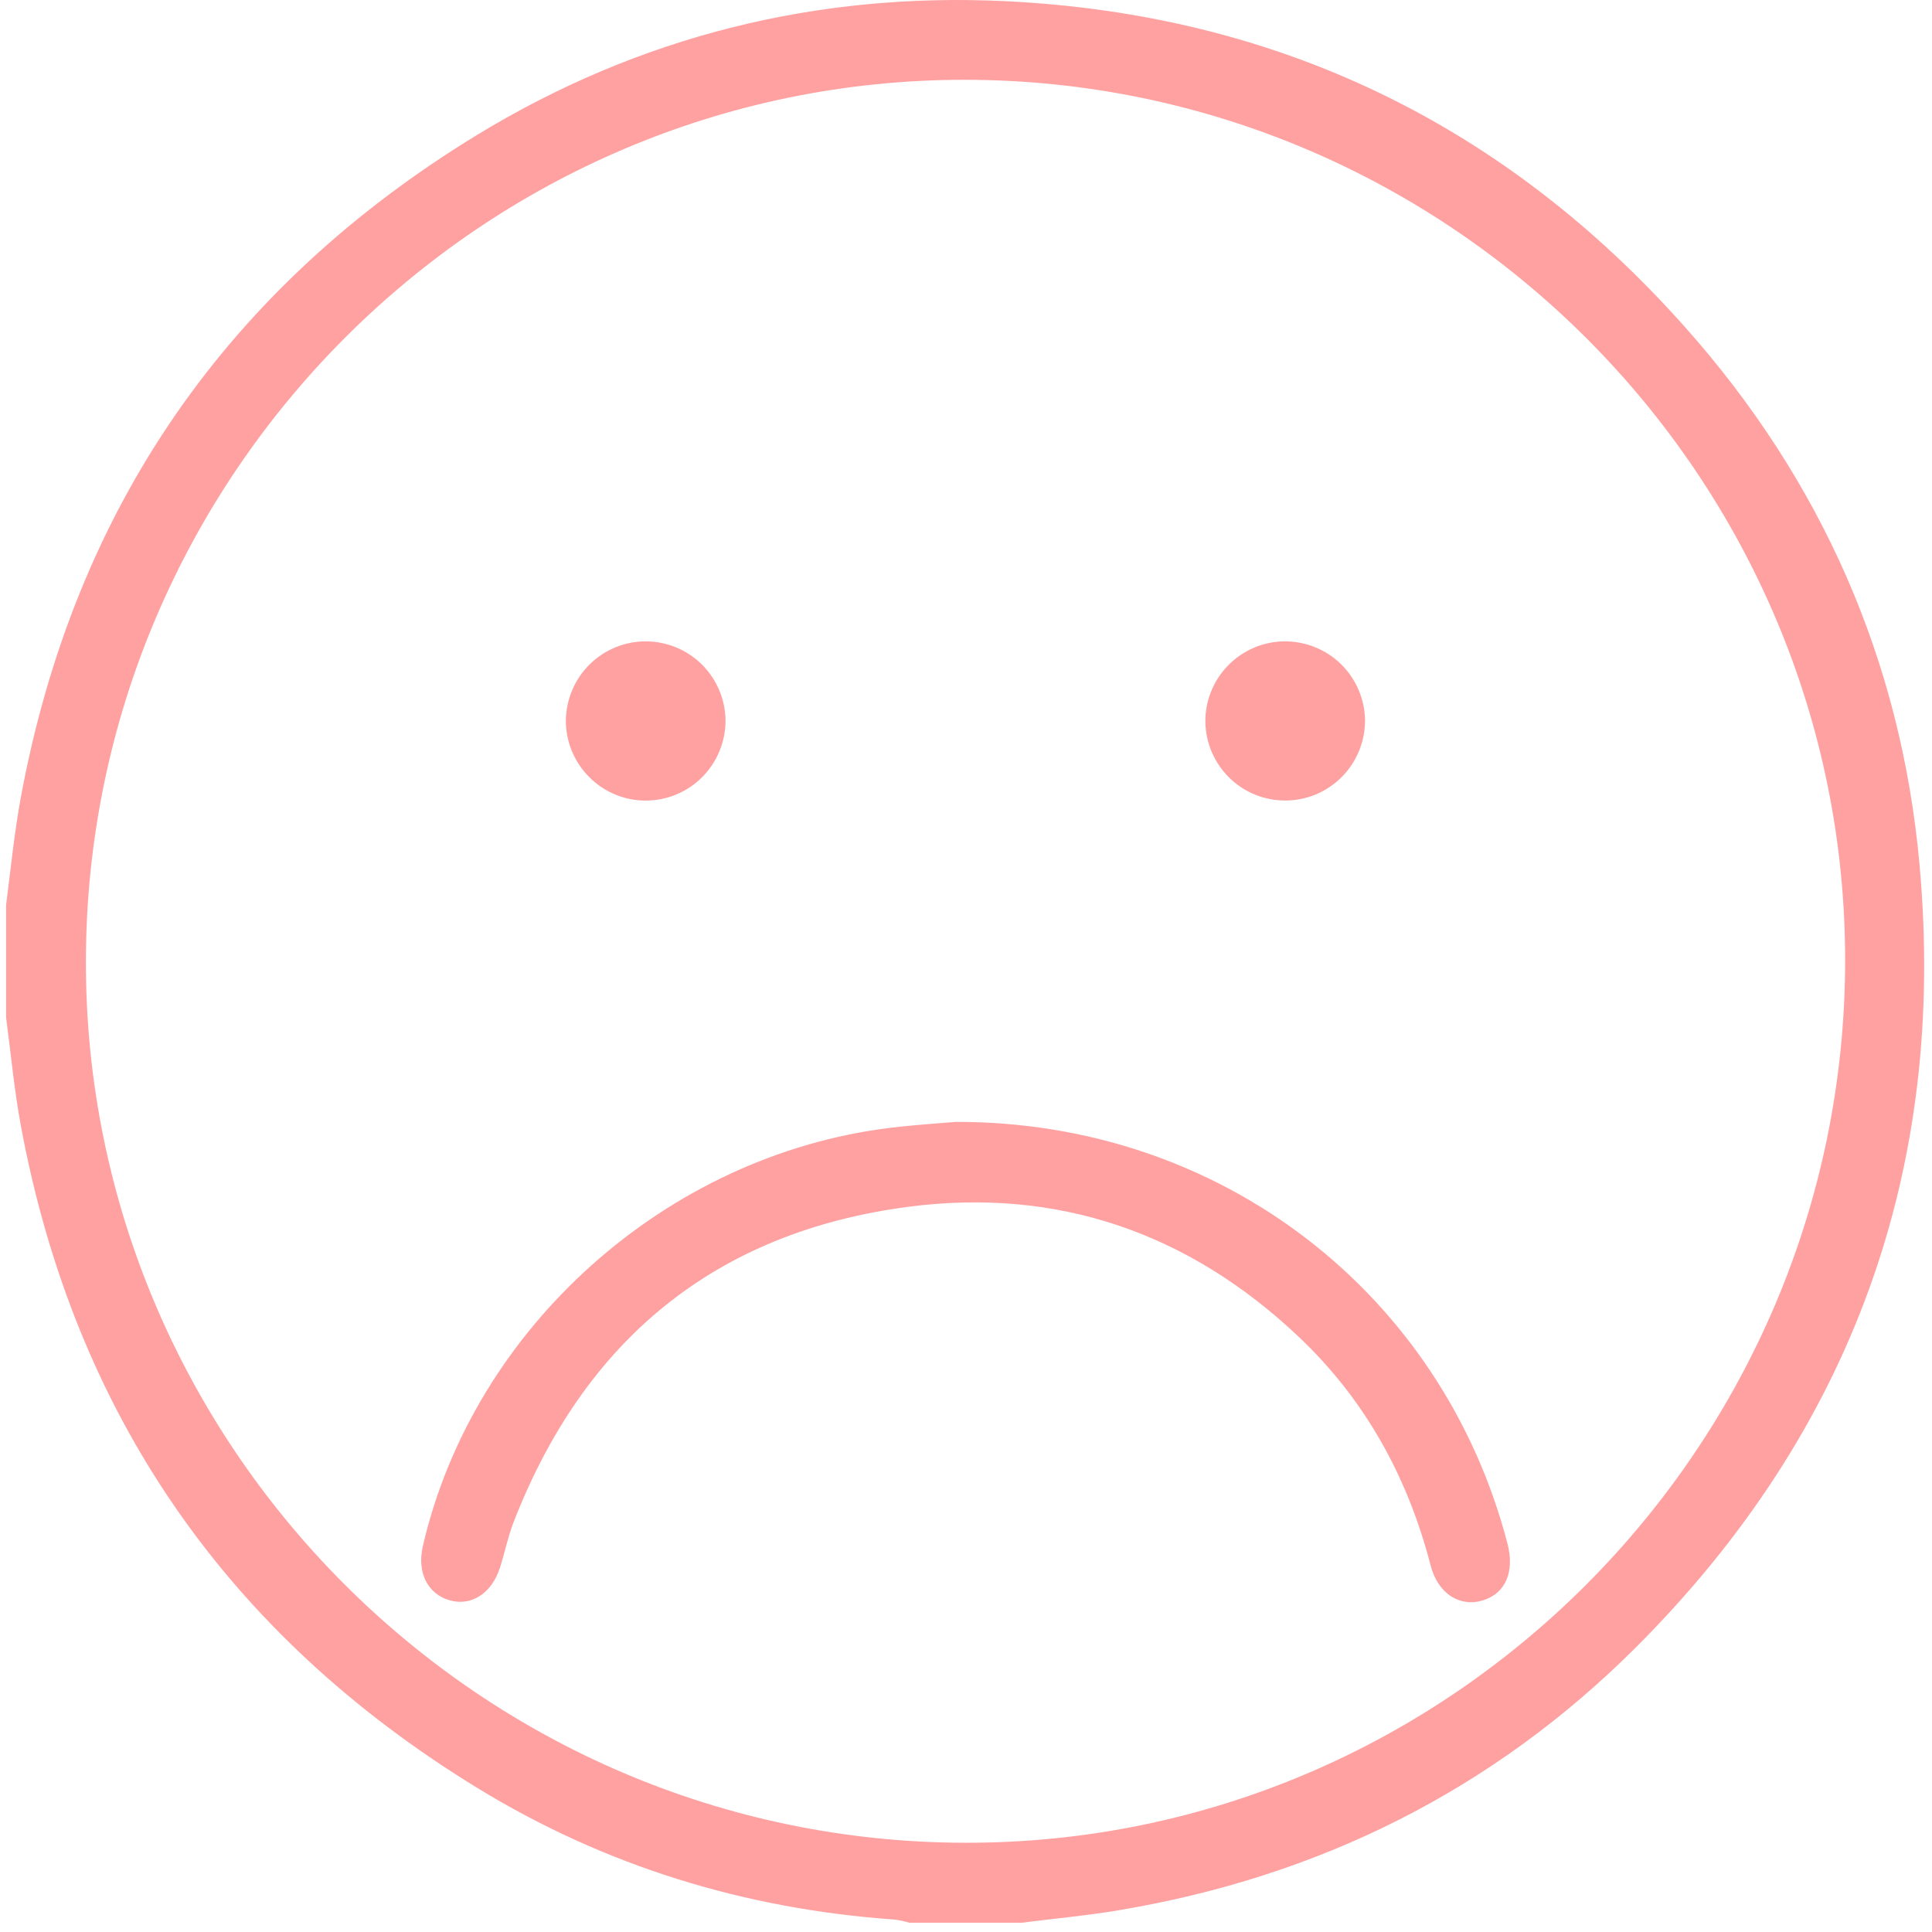 <svg width="26" height="26" viewBox="0 0 26 26" fill="none" xmlns="http://www.w3.org/2000/svg">
<path d="M0.082 12.178C0.146 11.689 0.193 11.195 0.284 10.71C1.007 6.834 3.063 3.867 6.415 1.819C8.594 0.49 10.989 -0.108 13.536 0.016C17.188 0.194 20.248 1.669 22.68 4.406C24.512 6.466 25.585 8.892 25.832 11.636C26.203 15.724 24.926 19.254 22.026 22.159C20.091 24.096 17.742 25.26 15.045 25.709C14.616 25.781 14.182 25.82 13.75 25.875H12.237C12.173 25.856 12.108 25.842 12.042 25.833C10.021 25.691 8.133 25.111 6.41 24.053C3.062 21.998 1.006 19.037 0.283 15.163C0.192 14.678 0.148 14.184 0.082 13.695L0.082 12.178ZM12.987 24.799C19.493 24.812 24.818 19.482 24.831 12.944C24.843 6.424 19.525 1.087 13 1.074C6.494 1.062 1.168 6.391 1.156 12.93C1.144 19.452 6.463 24.787 12.987 24.799V24.799Z" fill="#FFA1A1"/>
<path d="M12.861 15.098C16.43 15.089 19.41 17.407 20.287 20.773C20.386 21.153 20.26 21.445 19.955 21.538C19.65 21.631 19.352 21.453 19.252 21.065C18.943 19.872 18.368 18.83 17.471 17.984C15.996 16.591 14.234 15.979 12.228 16.24C9.621 16.58 7.86 18.04 6.91 20.489C6.835 20.684 6.793 20.892 6.73 21.093C6.618 21.443 6.344 21.62 6.05 21.536C5.756 21.451 5.608 21.164 5.691 20.805C6.37 17.868 8.968 15.543 11.986 15.177C12.318 15.137 12.653 15.116 12.861 15.098Z" fill="#FFA1A1"/>
<path d="M8.695 8.631C8.979 8.633 9.251 8.747 9.451 8.948C9.651 9.15 9.764 9.423 9.764 9.707C9.761 9.992 9.646 10.264 9.444 10.464C9.242 10.664 8.969 10.775 8.685 10.774C8.401 10.773 8.129 10.659 7.929 10.457C7.728 10.256 7.615 9.983 7.615 9.698C7.618 9.413 7.733 9.141 7.935 8.941C8.138 8.741 8.411 8.63 8.695 8.631Z" fill="#FFA1A1"/>
<path d="M17.305 10.773C17.021 10.776 16.747 10.666 16.544 10.467C16.341 10.268 16.225 9.997 16.221 9.713C16.219 9.428 16.331 9.154 16.53 8.952C16.73 8.749 17.001 8.634 17.285 8.631C17.569 8.629 17.843 8.739 18.046 8.937C18.249 9.136 18.366 9.408 18.37 9.692C18.371 9.977 18.26 10.251 18.06 10.453C17.86 10.656 17.589 10.771 17.305 10.773Z" fill="#FFA1A1"/>
</svg>
